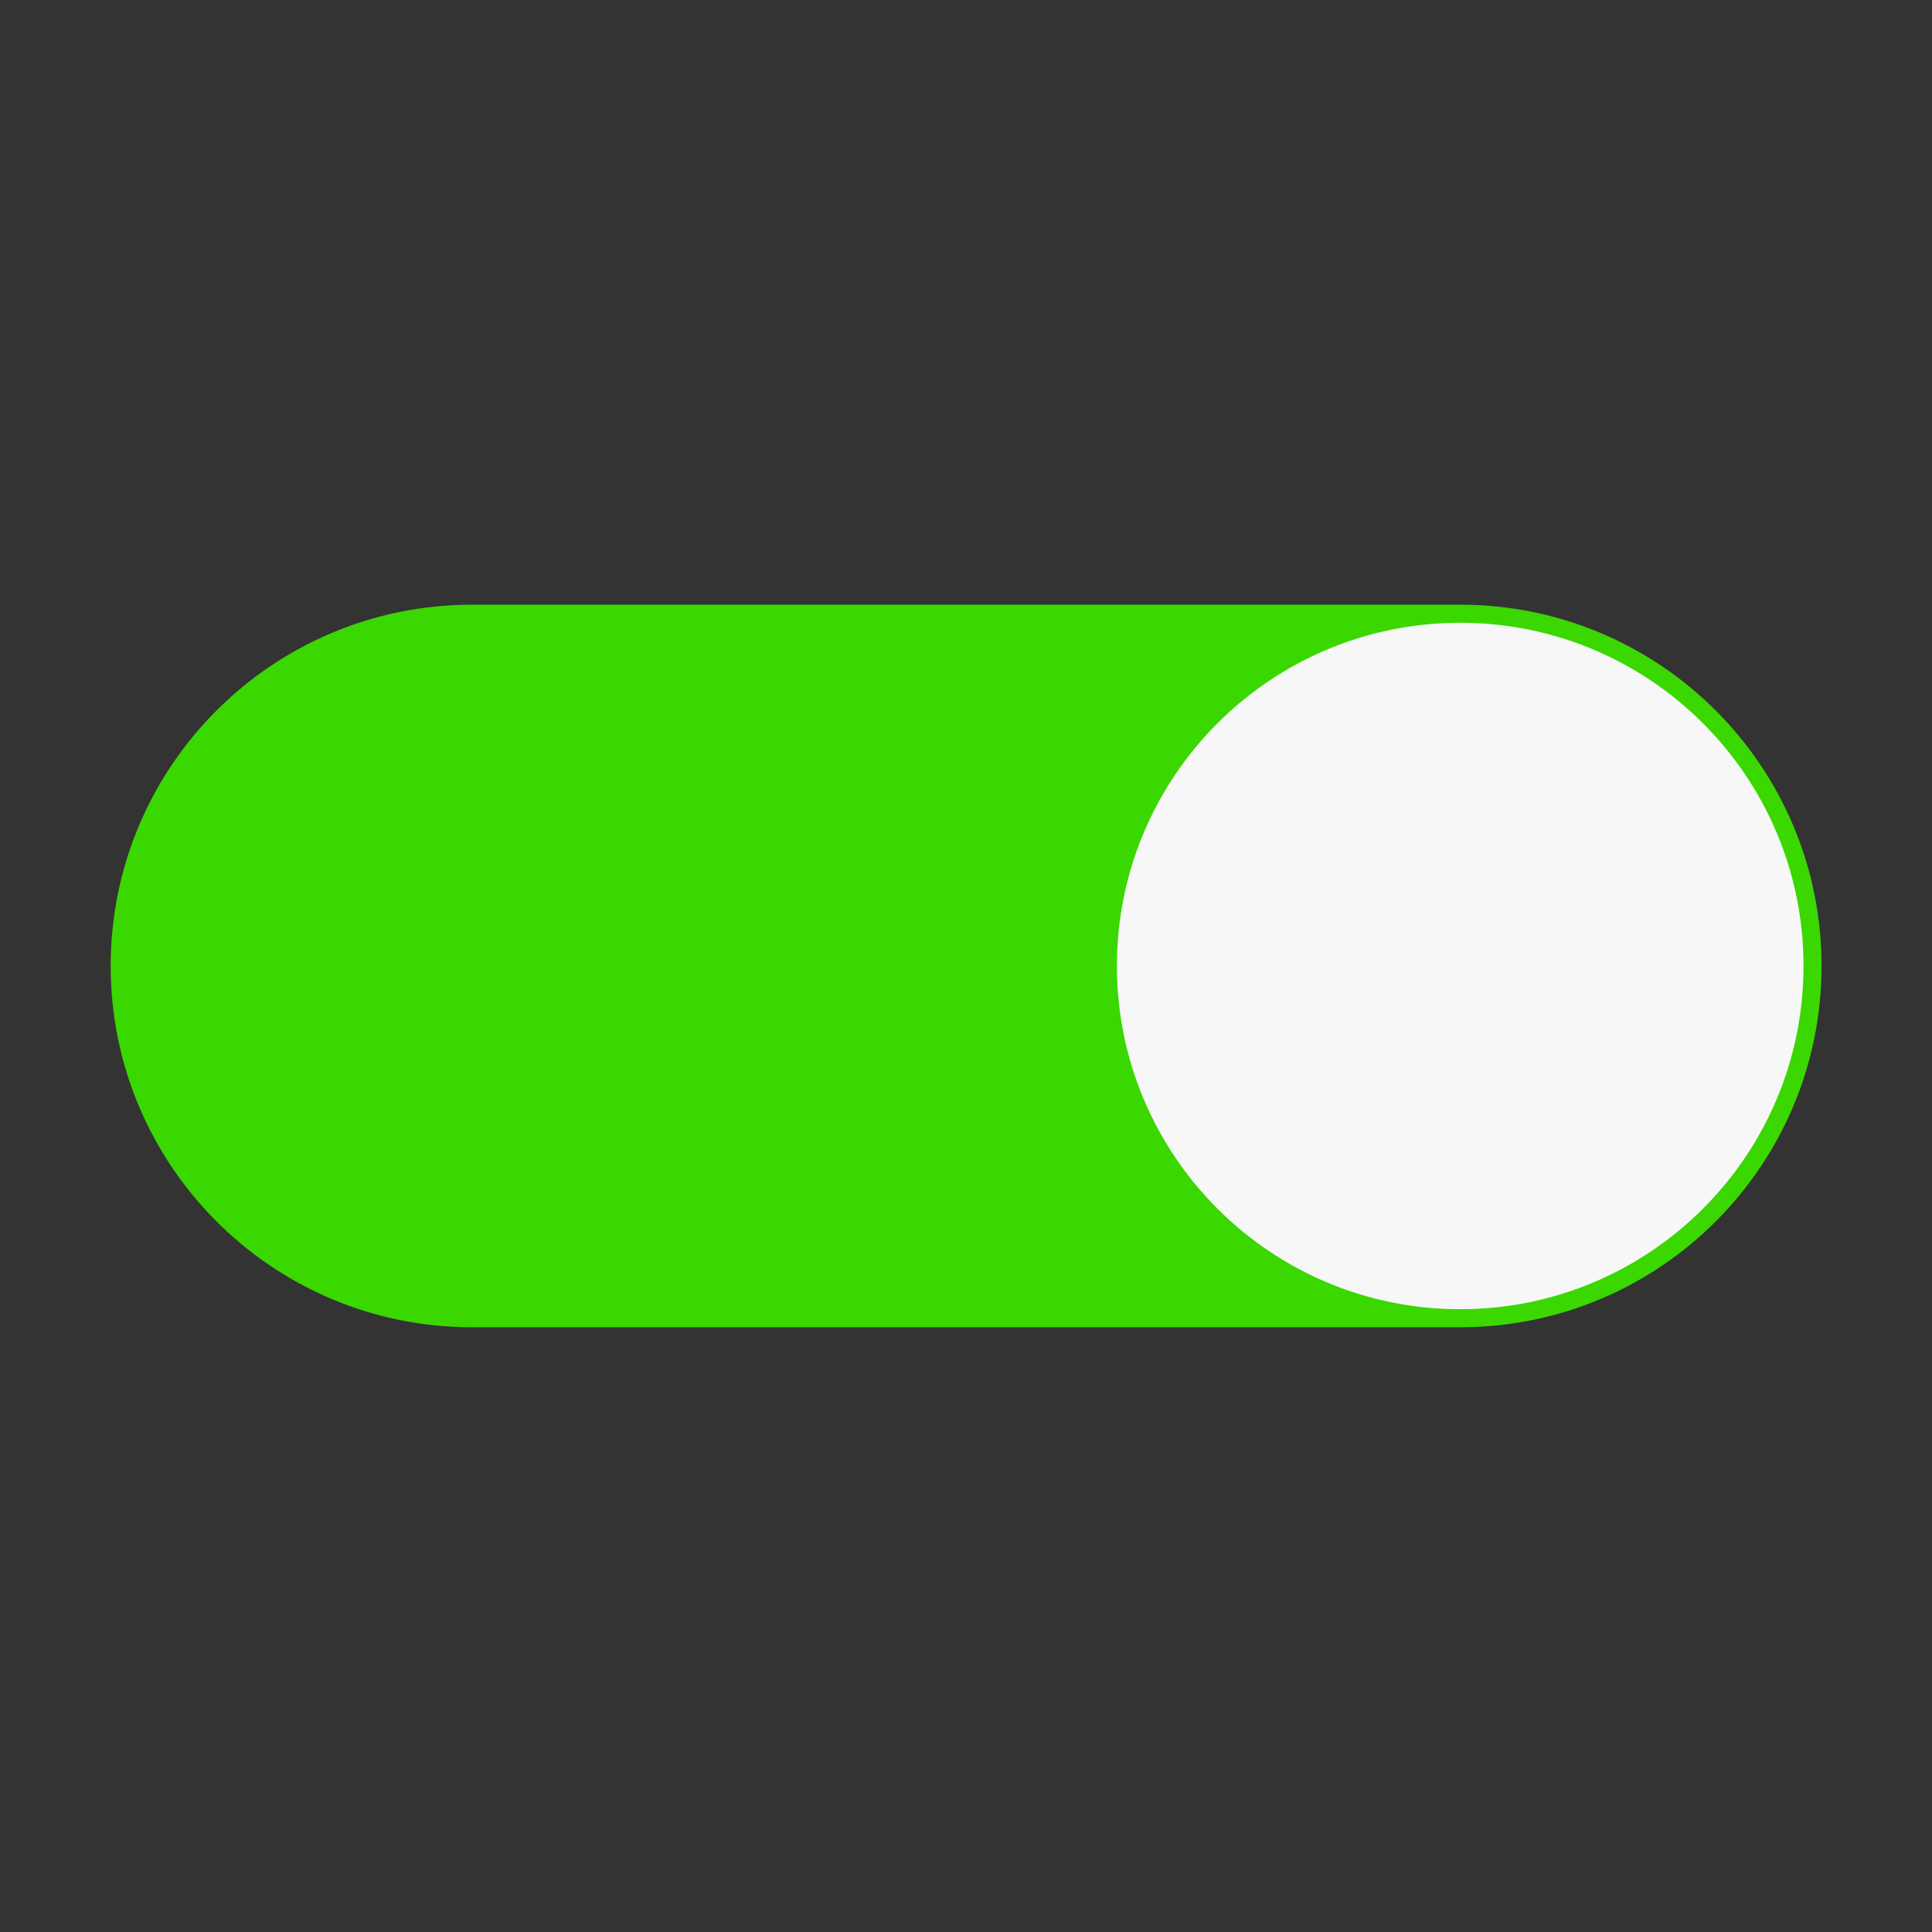 <svg xmlns="http://www.w3.org/2000/svg" xmlns:xlink="http://www.w3.org/1999/xlink" width="500" zoomAndPan="magnify" viewBox="0 0 375 375" height="500" preserveAspectRatio="xMidYMid meet" version="1.0"><rect x="0" y="0" width="375" height="375" fill="#333333" stroke="none"/><defs><clipPath id="47effb9f61"><path d="M 21.023 117.371 L 354 117.371 L 354 257.621 L 21.023 257.621 Z M 21.023 117.371 " clip-rule="nonzero"/></clipPath></defs><g clip-path="url(#47effb9f61)"><path fill="#3ad800" d="M 283.426 117.371 L 91.621 117.371 C 52.887 117.371 21.484 148.766 21.484 187.496 C 21.484 226.227 52.887 257.621 91.621 257.621 L 283.426 257.621 C 322.164 257.621 353.562 226.227 353.562 187.496 C 353.562 148.766 322.164 117.371 283.426 117.371 " fill-opacity="1" fill-rule="nonzero"/></g><path fill="#f7f7f7" d="M 350.059 187.496 C 350.059 224.289 320.227 254.117 283.426 254.117 C 246.625 254.117 216.793 224.289 216.793 187.496 C 216.793 150.703 246.625 120.879 283.426 120.879 C 320.227 120.879 350.059 150.703 350.059 187.496 " fill-opacity="1" fill-rule="nonzero"/></svg>